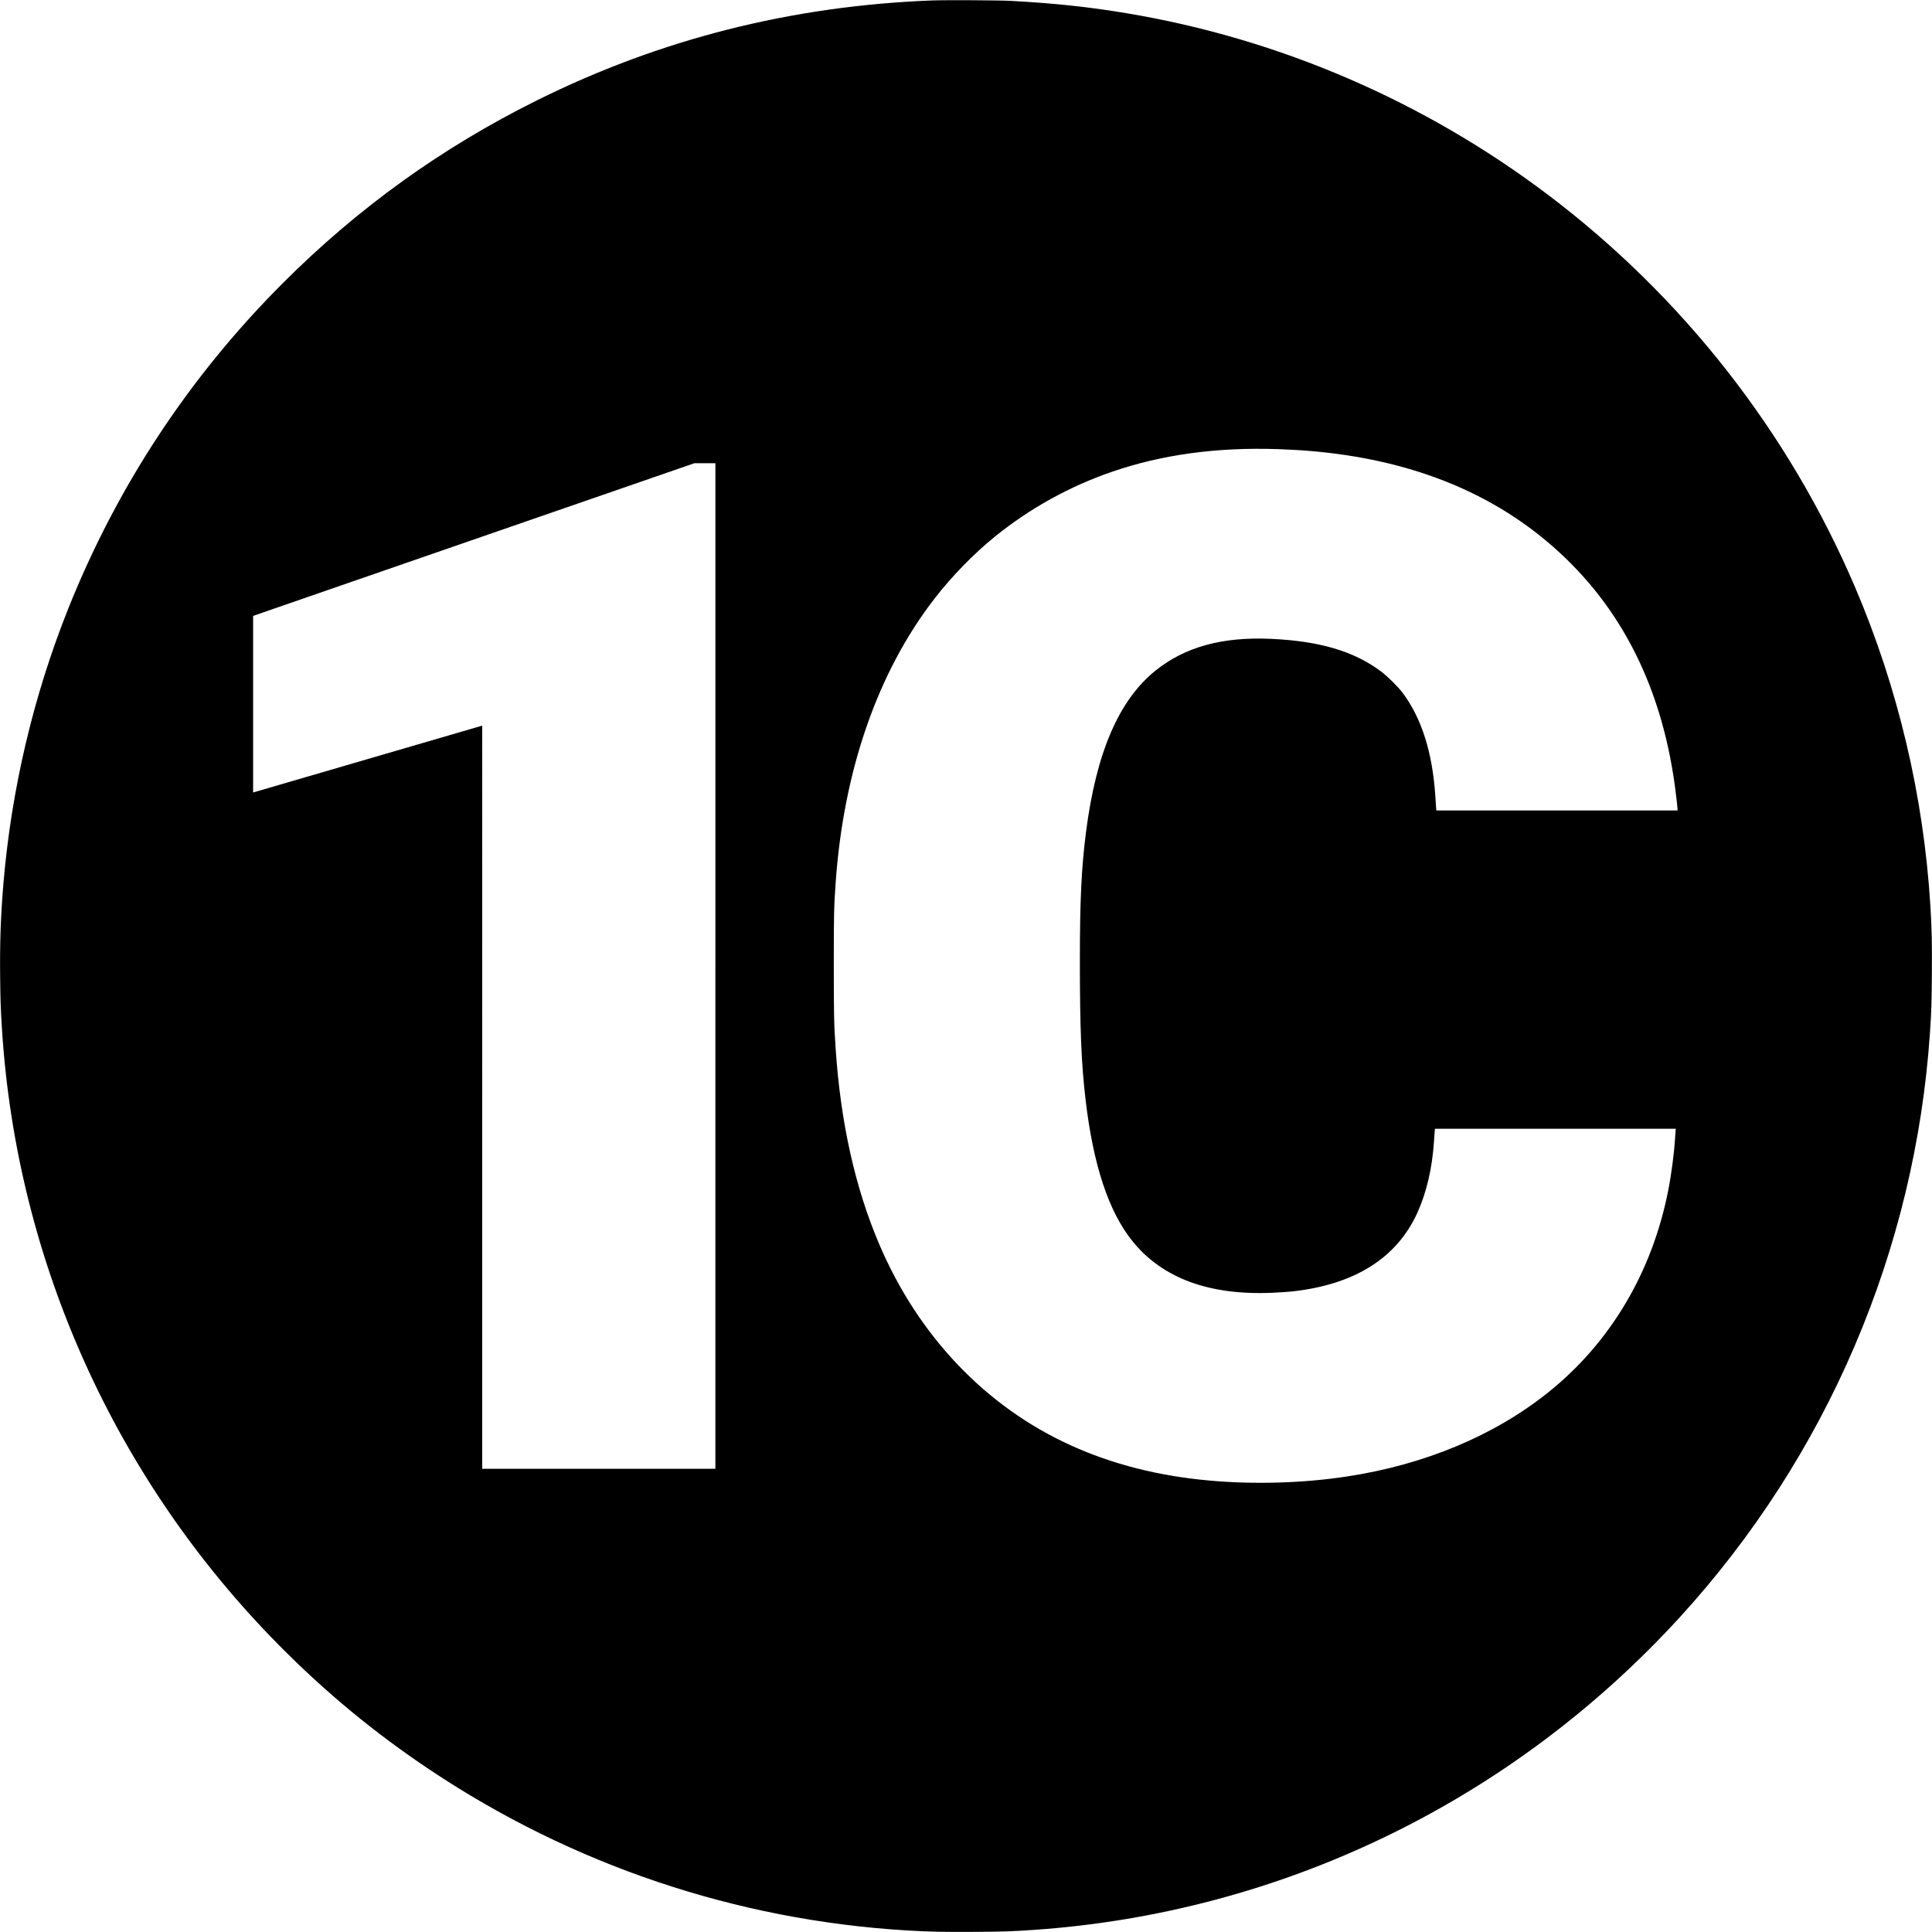 <svg version="1" xmlns="http://www.w3.org/2000/svg" width="5689.333" height="5689.333" viewBox="0 0 4267 4267"><path d="M2058 1c-310 12.1-599.8 85.3-872 220.6-209.5 104-395.2 237.5-561 403.4-206.4 206.3-365.7 448-474 718.5C73.8 1536.7 25.1 1743.2 7.5 1952c-5.9 71.2-8 129.1-7.2 204.5.6 55.4 1.2 72.2 4.2 119 33.1 510.8 249.7 991.8 611.5 1357.9 103.2 104.4 211.5 193.9 333 275.1 314.3 210.1 676 332.1 1053 355 50.5 3 83.7 3.7 151.4 3.2 64.9-.5 79.6-1 127.6-4.2 547.3-37.1 1057-283.5 1429.3-691 325.2-355.9 519.6-810.4 552.2-1290.5 3.2-48.1 3.7-62.7 4.2-128.5.5-68.4-.1-99-3.2-150.5-14.8-243.3-71.5-483.2-167-706.5-146.4-341.9-380.1-640.4-677.5-865.2-273.4-206.6-592.8-344.4-928.5-400.7-86.3-14.5-159.9-22.3-258.5-27.7-25.6-1.4-145.3-2-174-.9zm765.5 991c15.4.6 37.9 1.7 50 2.5 218.6 15 399.1 81.5 540.5 199.2 158.4 131.9 253.4 312.1 284.9 540.3 2.4 17 6.1 49.9 6.1 53.5v2.5h-532.8l-.6-8.3c-.3-4.5-1-15.4-1.6-24.2-6.3-95.3-30.1-170.6-71.4-226.3-10.3-13.9-34-37.5-48.7-48.4-59.7-44.7-136.1-67.2-244.1-71.9-106.7-4.6-188.7 18-253.3 69.8-81.4 65.3-131.3 181-154 357.3-10 78-13.5 150.3-13.5 282 0 151.9 3.1 228.1 12.6 309 16.8 143.6 50.8 246.6 103.2 311.8 65.8 82 169.7 120.5 308.9 114.4 15.3-.7 34.1-1.9 41.8-2.7 139.7-14.7 233.8-73.7 279.4-175.2 19.9-44.4 32.1-96.8 36.1-155.3.6-9.1 1.3-19.3 1.6-22.8l.6-6.2h531.9l-.5 5.7c-.3 3.2-.8 10.1-1.1 15.3-2 32.9-8 79.1-15.1 115.2-35.5 180.9-128 336.5-265.4 446.3-119.4 95.4-272.4 159.3-444 185.4-96.8 14.8-204.9 18-304 9-112-10-213.6-35.8-305.6-77.5-187.9-85.1-336.8-241.3-423.3-443.8-53.5-125.4-85.6-269.3-96.5-432.6-3.7-54.3-4.1-73.2-4.1-185 0-112 .3-126.5 4-180 17.3-249.2 92.9-466.7 218.6-629.1 38.2-49.4 86.2-98.6 133.3-136.8 76.6-62 164.6-110.8 258.1-143 110.6-38.2 233.3-54.9 368-50.1zM1580 2133.5V3244h-515V1602.8l-2.6.6c-1.4.4-114.2 33.3-250.5 73.1-136.4 39.9-249.1 72.8-250.5 73.1l-2.4.6v-389.9l30.8-10.7c16.9-5.8 236.1-81.7 487.2-168.6l456.5-157.9h23.3l23.2-.1v1110.5z"/></svg>